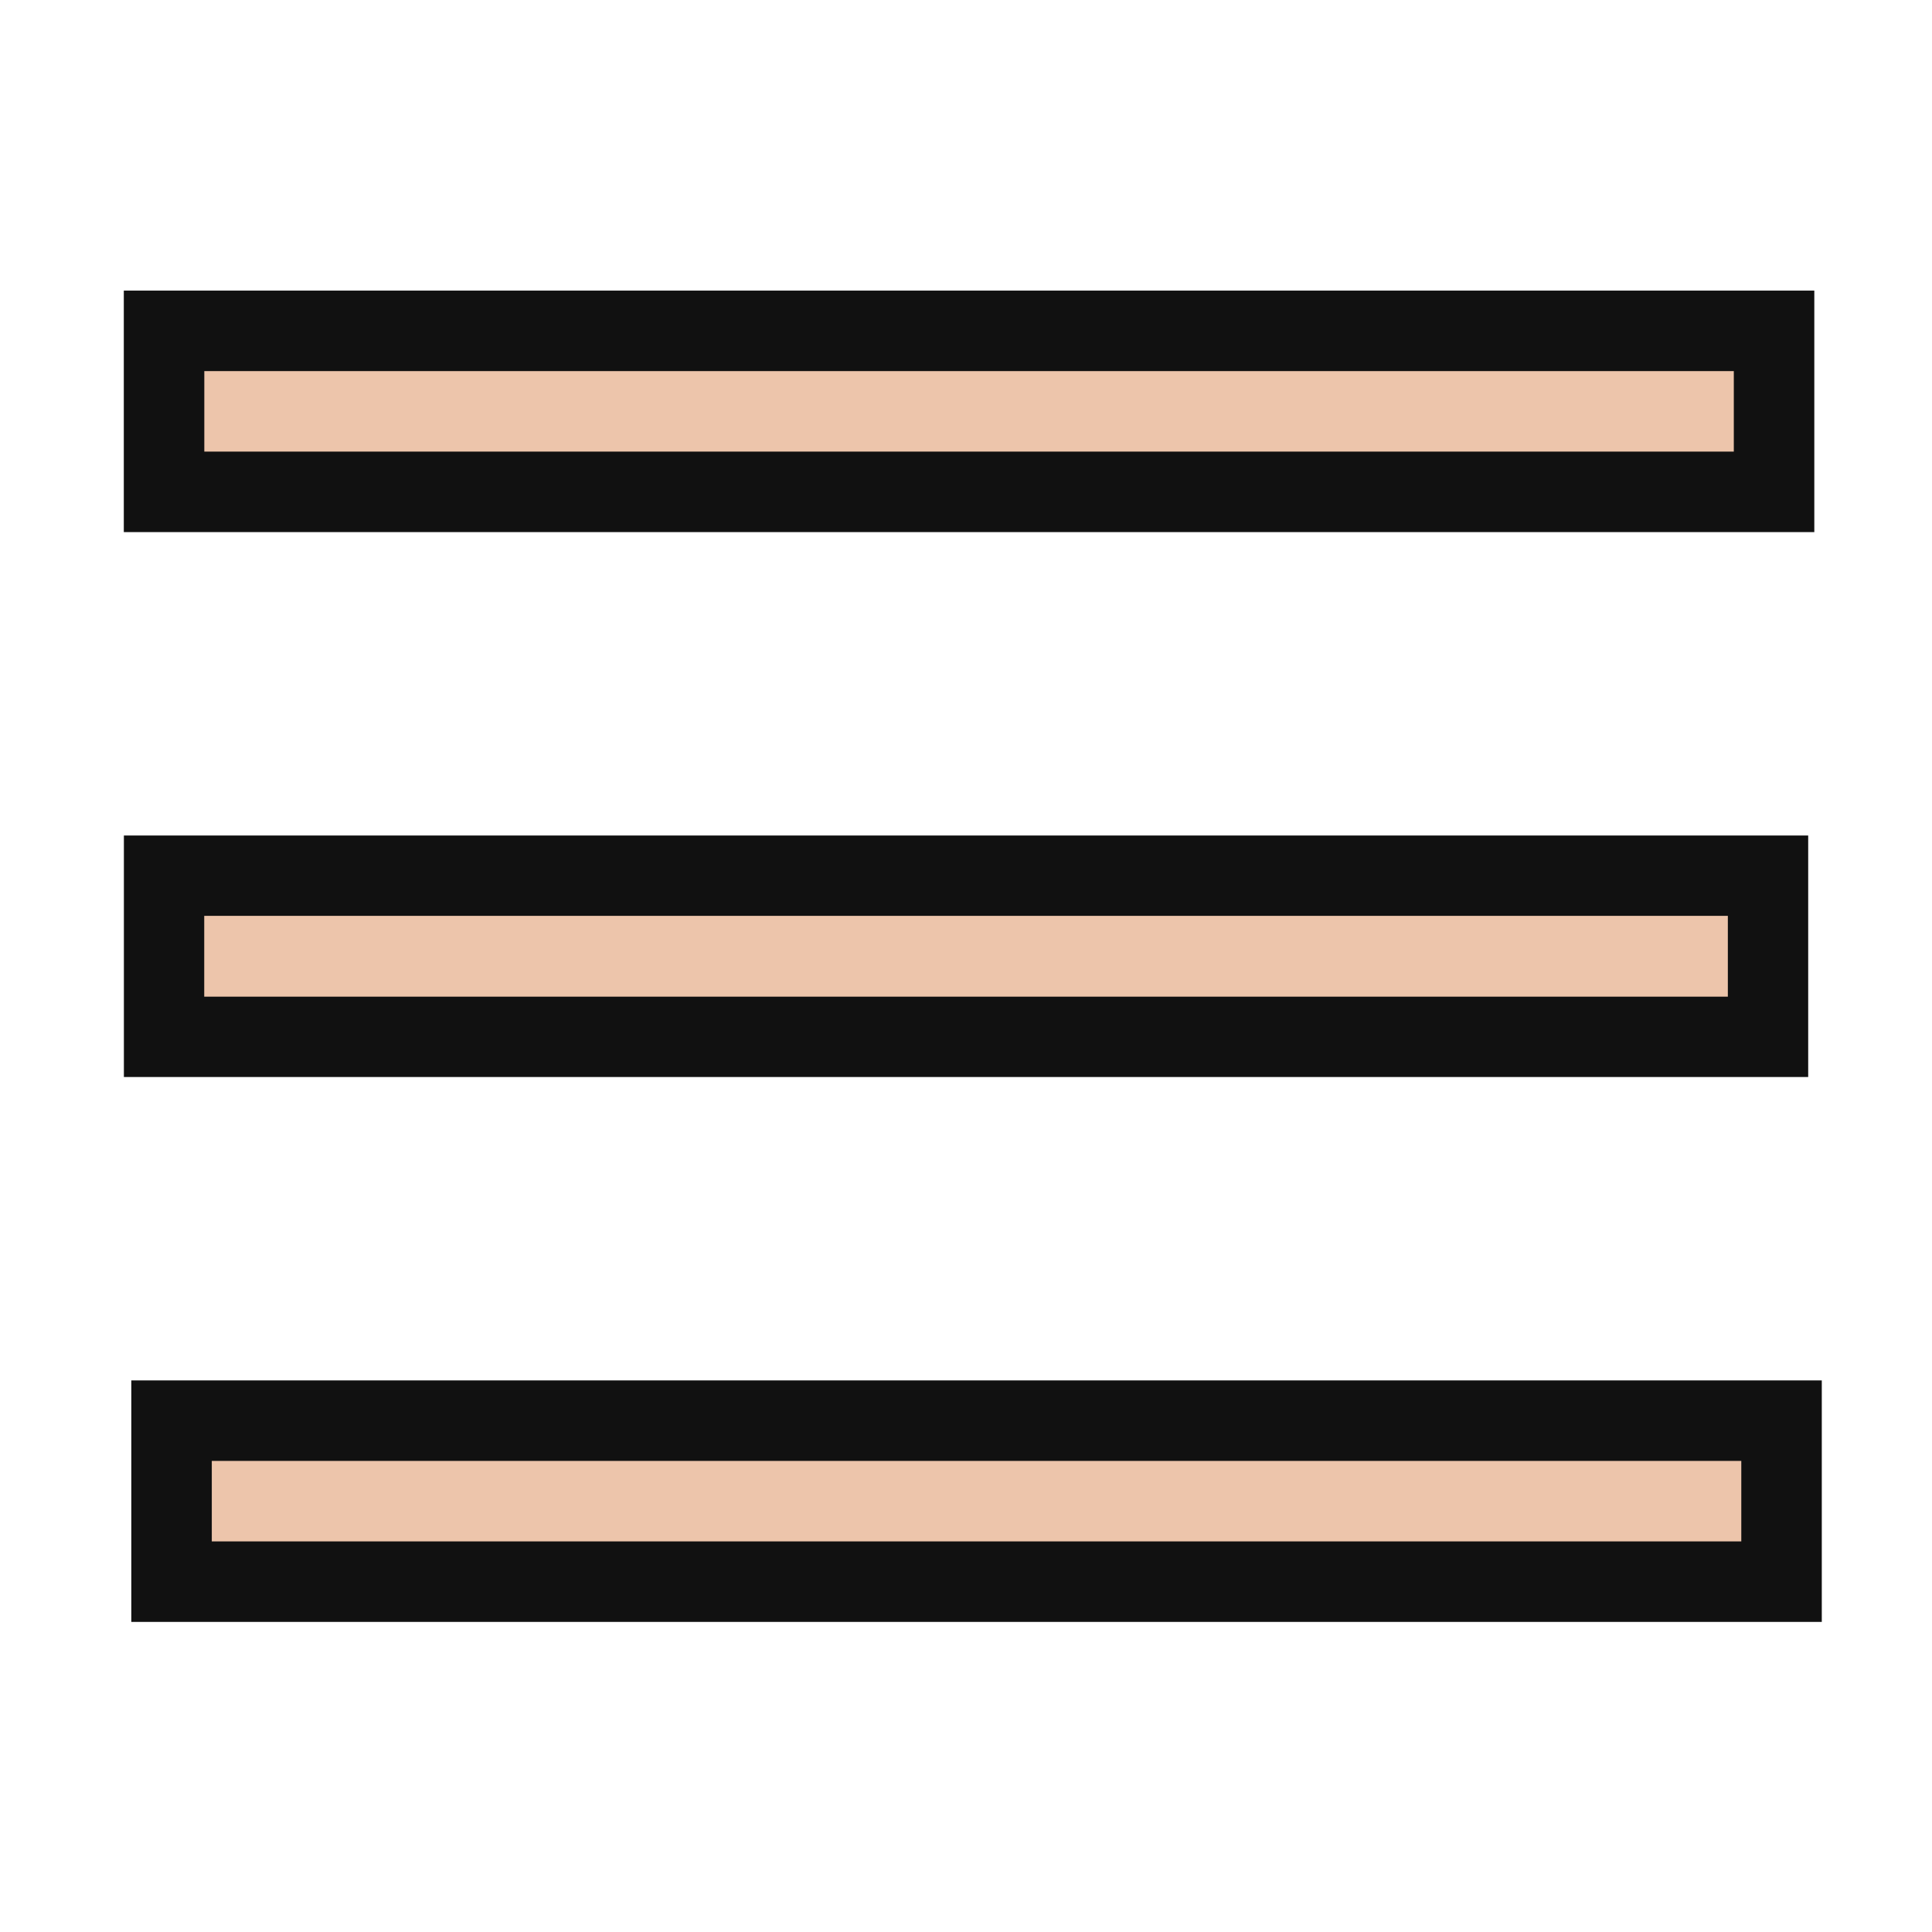 <?xml version="1.0" encoding="UTF-8" standalone="no"?>
<svg
   width="39"
   height="39"
   viewBox="0 0 24 24"
   version="1.1"
   id="svg3"
   sodipodi:docname="MenuIconDay.svg"
   inkscape:version="1.4 (86a8ad7, 2024-10-11)"
   xmlns:inkscape="http://www.inkscape.org/namespaces/inkscape"
   xmlns:sodipodi="http://sodipodi.sourceforge.net/DTD/sodipodi-0.dtd"
   xmlns="http://www.w3.org/2000/svg"
   xmlns:svg="http://www.w3.org/2000/svg">
  <defs
     id="defs3" />
  <sodipodi:namedview
     id="namedview3"
     pagecolor="#ffffff"
     bordercolor="#111111"
     borderopacity="1"
     inkscape:showpageshadow="0"
     inkscape:pageopacity="0"
     inkscape:pagecheckerboard="1"
     inkscape:deskcolor="#d1d1d1"
     inkscape:zoom="7.5062105"
     inkscape:cx="76.669846"
     inkscape:cy="39.30079"
     inkscape:window-width="1920"
     inkscape:window-height="1056"
     inkscape:window-x="-8"
     inkscape:window-y="-8"
     inkscape:window-maximized="1"
     inkscape:current-layer="svg3" />
  <rect
     x="2.131"
     y="17.648"
     width="20"
     height="2"
     fill="#edc5ab"
     stroke="#111111"
     stroke-width="1"
     id="rect3" />
  <rect
     x="2.038"
     y="4.11"
     width="20"
     height="2"
     fill="#edc5ab"
     stroke="#111111"
     stroke-width="1"
     id="rect1"
     style="fill:#edc5ab;fill-opacity:1" />
  <rect
     x="2.038"
     y="10.878"
     width="19.925"
     height="2.002"
     fill="#edc5ab"
     stroke="#111111"
     stroke-width="0.998"
     id="rect2"
     style="fill:#edc5ab;fill-opacity:1" />
</svg>
